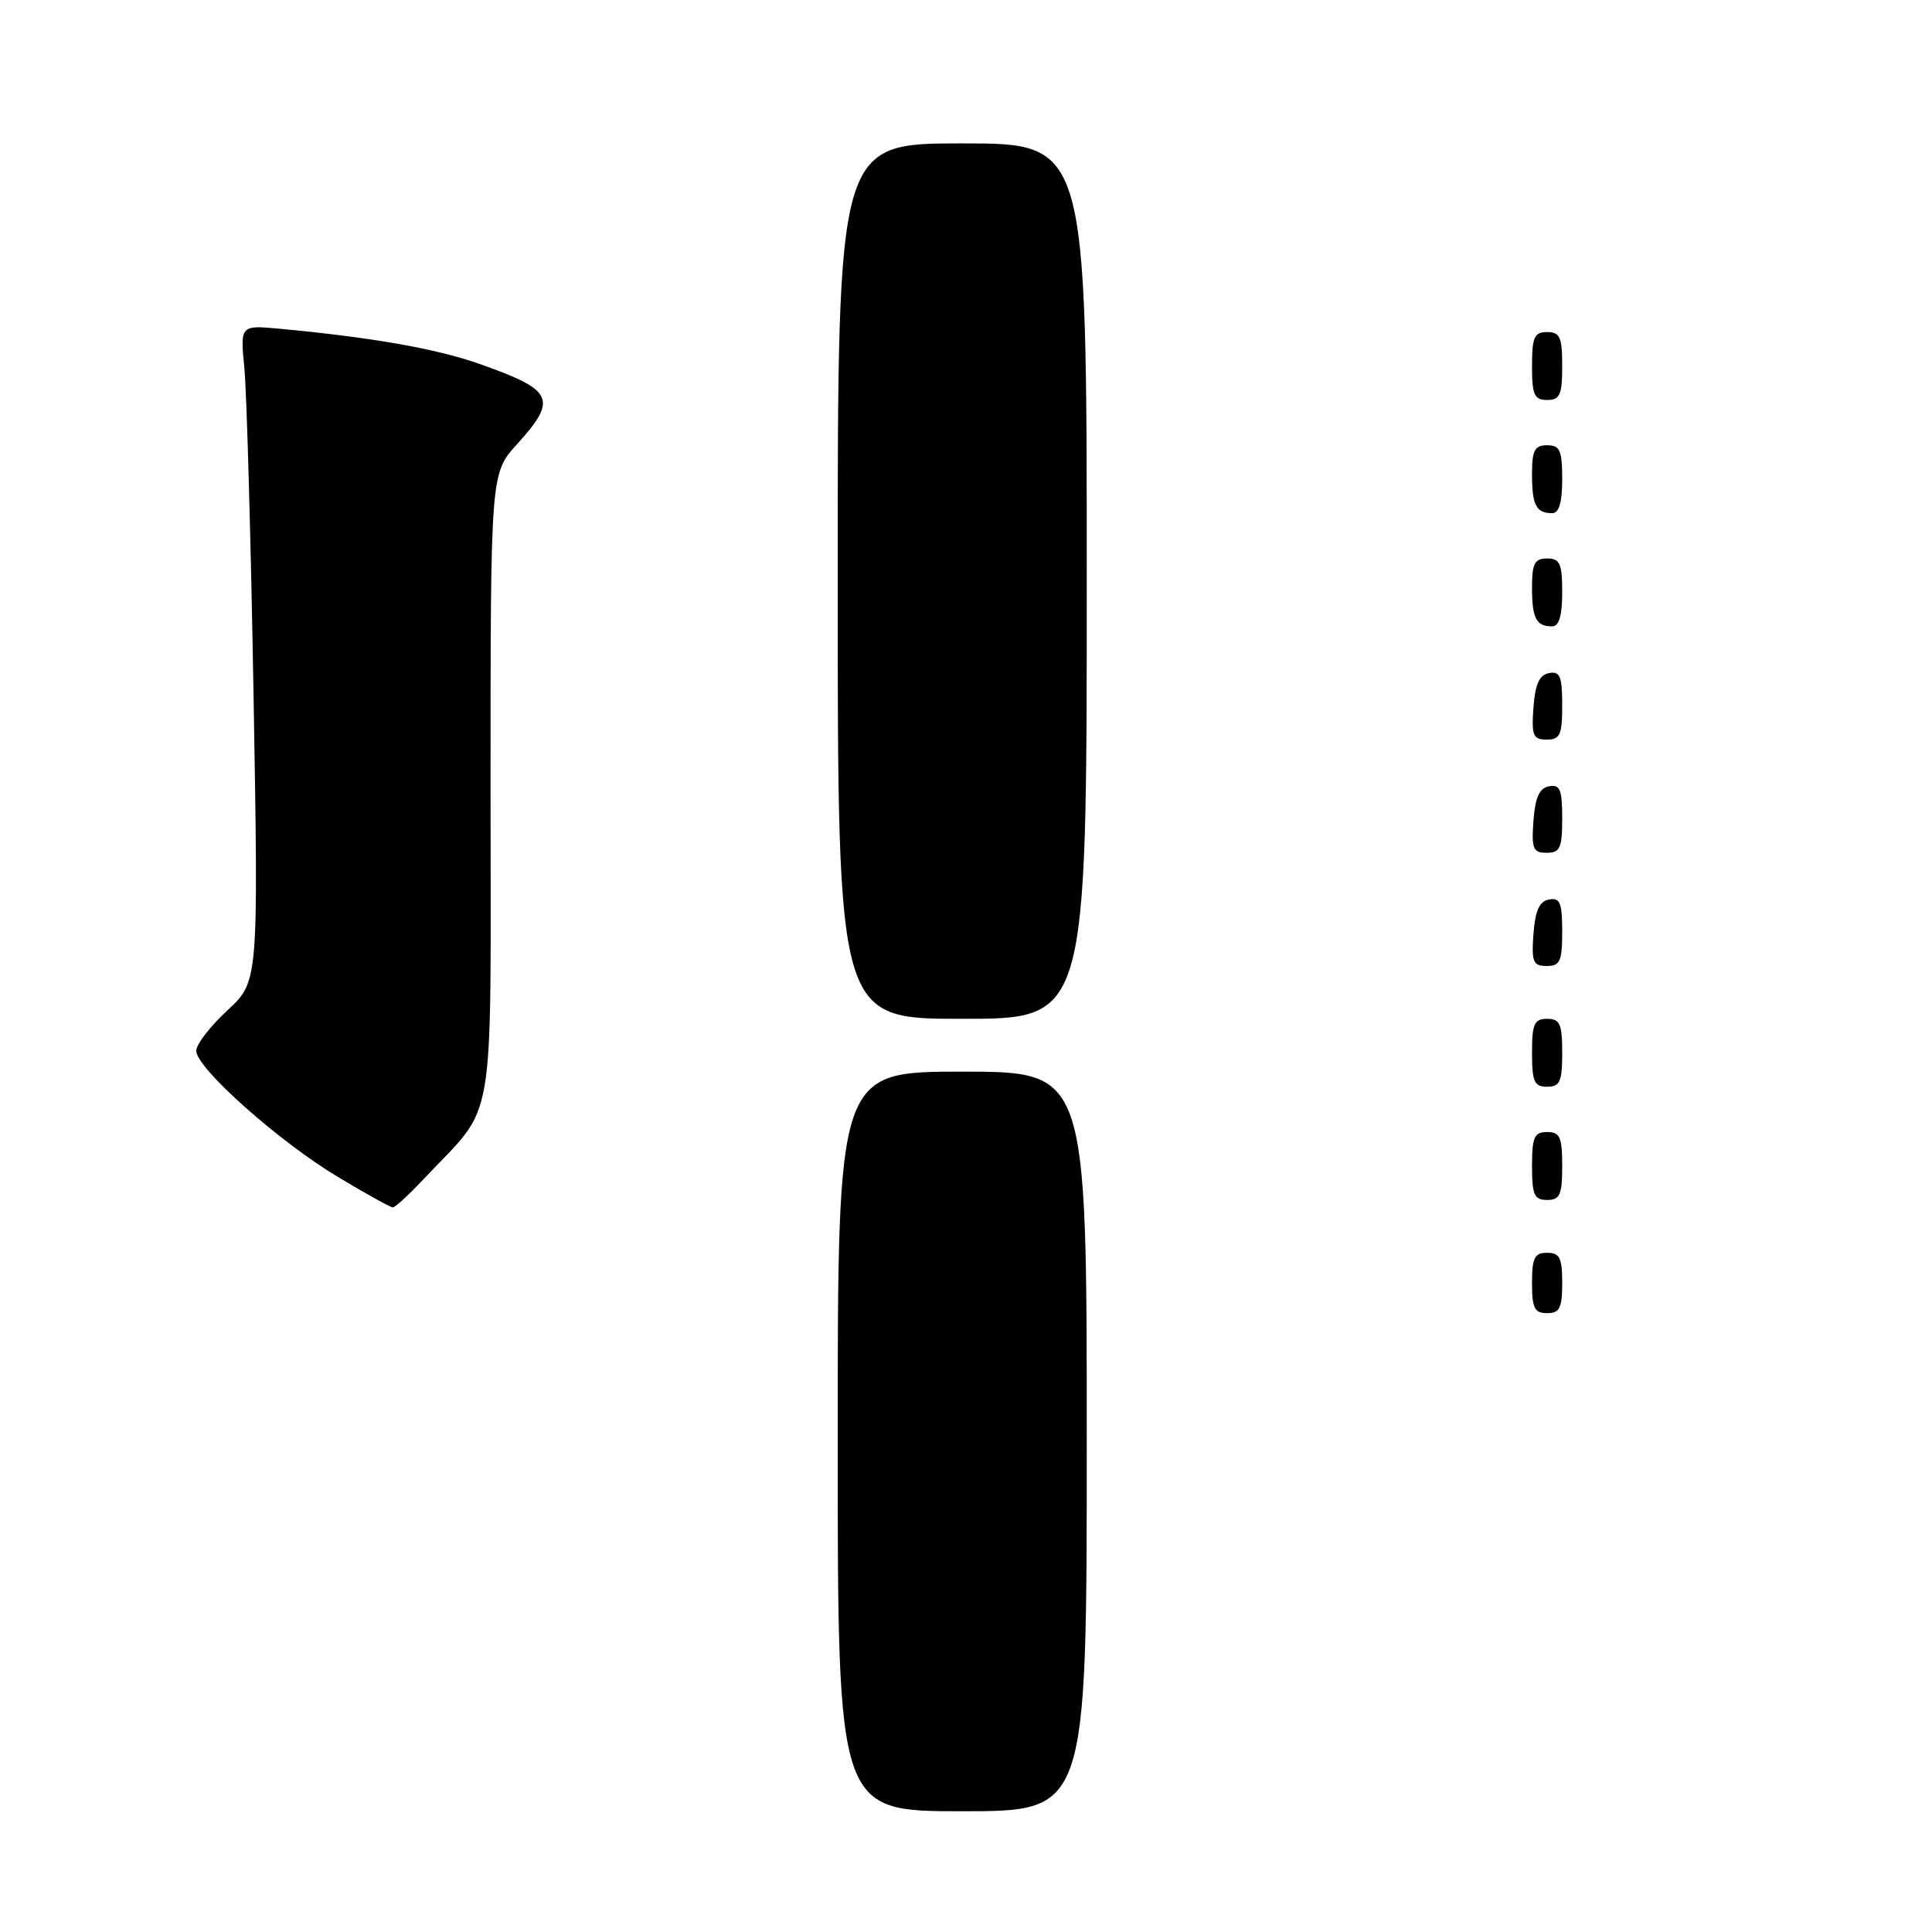 <?xml version="1.0" encoding="UTF-8" standalone="no"?>
<!DOCTYPE svg PUBLIC "-//W3C//DTD SVG 1.1//EN" "http://www.w3.org/Graphics/SVG/1.1/DTD/svg11.dtd" >
<svg xmlns="http://www.w3.org/2000/svg" xmlns:xlink="http://www.w3.org/1999/xlink" version="1.1" viewBox="0 0 256 256">
 <g >
 <path fill="currentColor"
d=" M 144.00 191.00 C 144.00 142.00 144.00 142.00 127.50 142.00 C 111.00 142.00 111.00 142.00 111.00 191.00 C 111.00 240.00 111.00 240.00 127.50 240.00 C 144.00 240.00 144.00 240.00 144.00 191.00 Z  M 207.00 170.00 C 207.00 166.67 206.67 166.00 205.00 166.00 C 203.33 166.00 203.00 166.67 203.00 170.00 C 203.00 173.33 203.33 174.00 205.00 174.00 C 206.67 174.00 207.00 173.33 207.00 170.00 Z  M 56.12 156.25 C 65.86 145.89 65.00 150.90 65.00 104.29 C 65.00 62.74 65.00 62.74 68.50 58.87 C 73.94 52.85 73.40 51.70 63.50 48.21 C 57.84 46.21 49.32 44.71 37.16 43.57 C 31.82 43.07 31.82 43.07 32.38 48.79 C 32.69 51.93 33.24 71.50 33.60 92.29 C 34.25 130.07 34.25 130.07 30.13 133.88 C 27.86 135.98 26.00 138.39 26.00 139.24 C 26.00 141.51 36.95 151.26 44.74 155.93 C 48.46 158.16 51.75 159.99 52.05 159.99 C 52.35 160.00 54.18 158.31 56.12 156.25 Z  M 207.00 154.50 C 207.00 150.67 206.70 150.00 205.00 150.00 C 203.30 150.00 203.00 150.67 203.00 154.50 C 203.00 158.33 203.30 159.00 205.00 159.00 C 206.70 159.00 207.00 158.33 207.00 154.50 Z  M 207.00 139.50 C 207.00 135.67 206.70 135.00 205.00 135.00 C 203.30 135.00 203.00 135.67 203.00 139.50 C 203.00 143.33 203.30 144.00 205.00 144.00 C 206.70 144.00 207.00 143.33 207.00 139.50 Z  M 144.00 77.00 C 144.00 19.00 144.00 19.00 127.50 19.00 C 111.00 19.00 111.00 19.00 111.00 77.00 C 111.00 135.00 111.00 135.00 127.50 135.00 C 144.00 135.00 144.00 135.00 144.00 77.00 Z  M 207.00 123.43 C 207.00 119.61 206.71 118.91 205.25 119.19 C 203.97 119.43 203.42 120.66 203.19 123.76 C 202.92 127.47 203.14 128.00 204.94 128.00 C 206.72 128.00 207.00 127.38 207.00 123.43 Z  M 207.00 108.43 C 207.00 104.61 206.71 103.91 205.25 104.19 C 203.97 104.43 203.42 105.66 203.19 108.76 C 202.92 112.47 203.14 113.00 204.94 113.00 C 206.72 113.00 207.00 112.38 207.00 108.43 Z  M 207.00 93.43 C 207.00 89.61 206.71 88.91 205.25 89.19 C 203.97 89.43 203.42 90.66 203.19 93.76 C 202.92 97.47 203.14 98.00 204.94 98.00 C 206.72 98.00 207.00 97.38 207.00 93.43 Z  M 207.00 78.50 C 207.00 74.67 206.70 74.00 205.00 74.00 C 203.35 74.00 203.00 74.67 203.00 77.83 C 203.00 81.93 203.55 83.00 205.67 83.00 C 206.58 83.00 207.00 81.58 207.00 78.50 Z  M 207.00 63.50 C 207.00 59.67 206.70 59.00 205.00 59.00 C 203.35 59.00 203.00 59.67 203.00 62.83 C 203.00 66.93 203.55 68.00 205.67 68.00 C 206.58 68.00 207.00 66.58 207.00 63.50 Z  M 207.00 48.50 C 207.00 44.67 206.70 44.00 205.00 44.00 C 203.30 44.00 203.00 44.67 203.00 48.50 C 203.00 52.33 203.30 53.00 205.00 53.00 C 206.70 53.00 207.00 52.33 207.00 48.50 Z "/>
</g>
</svg>